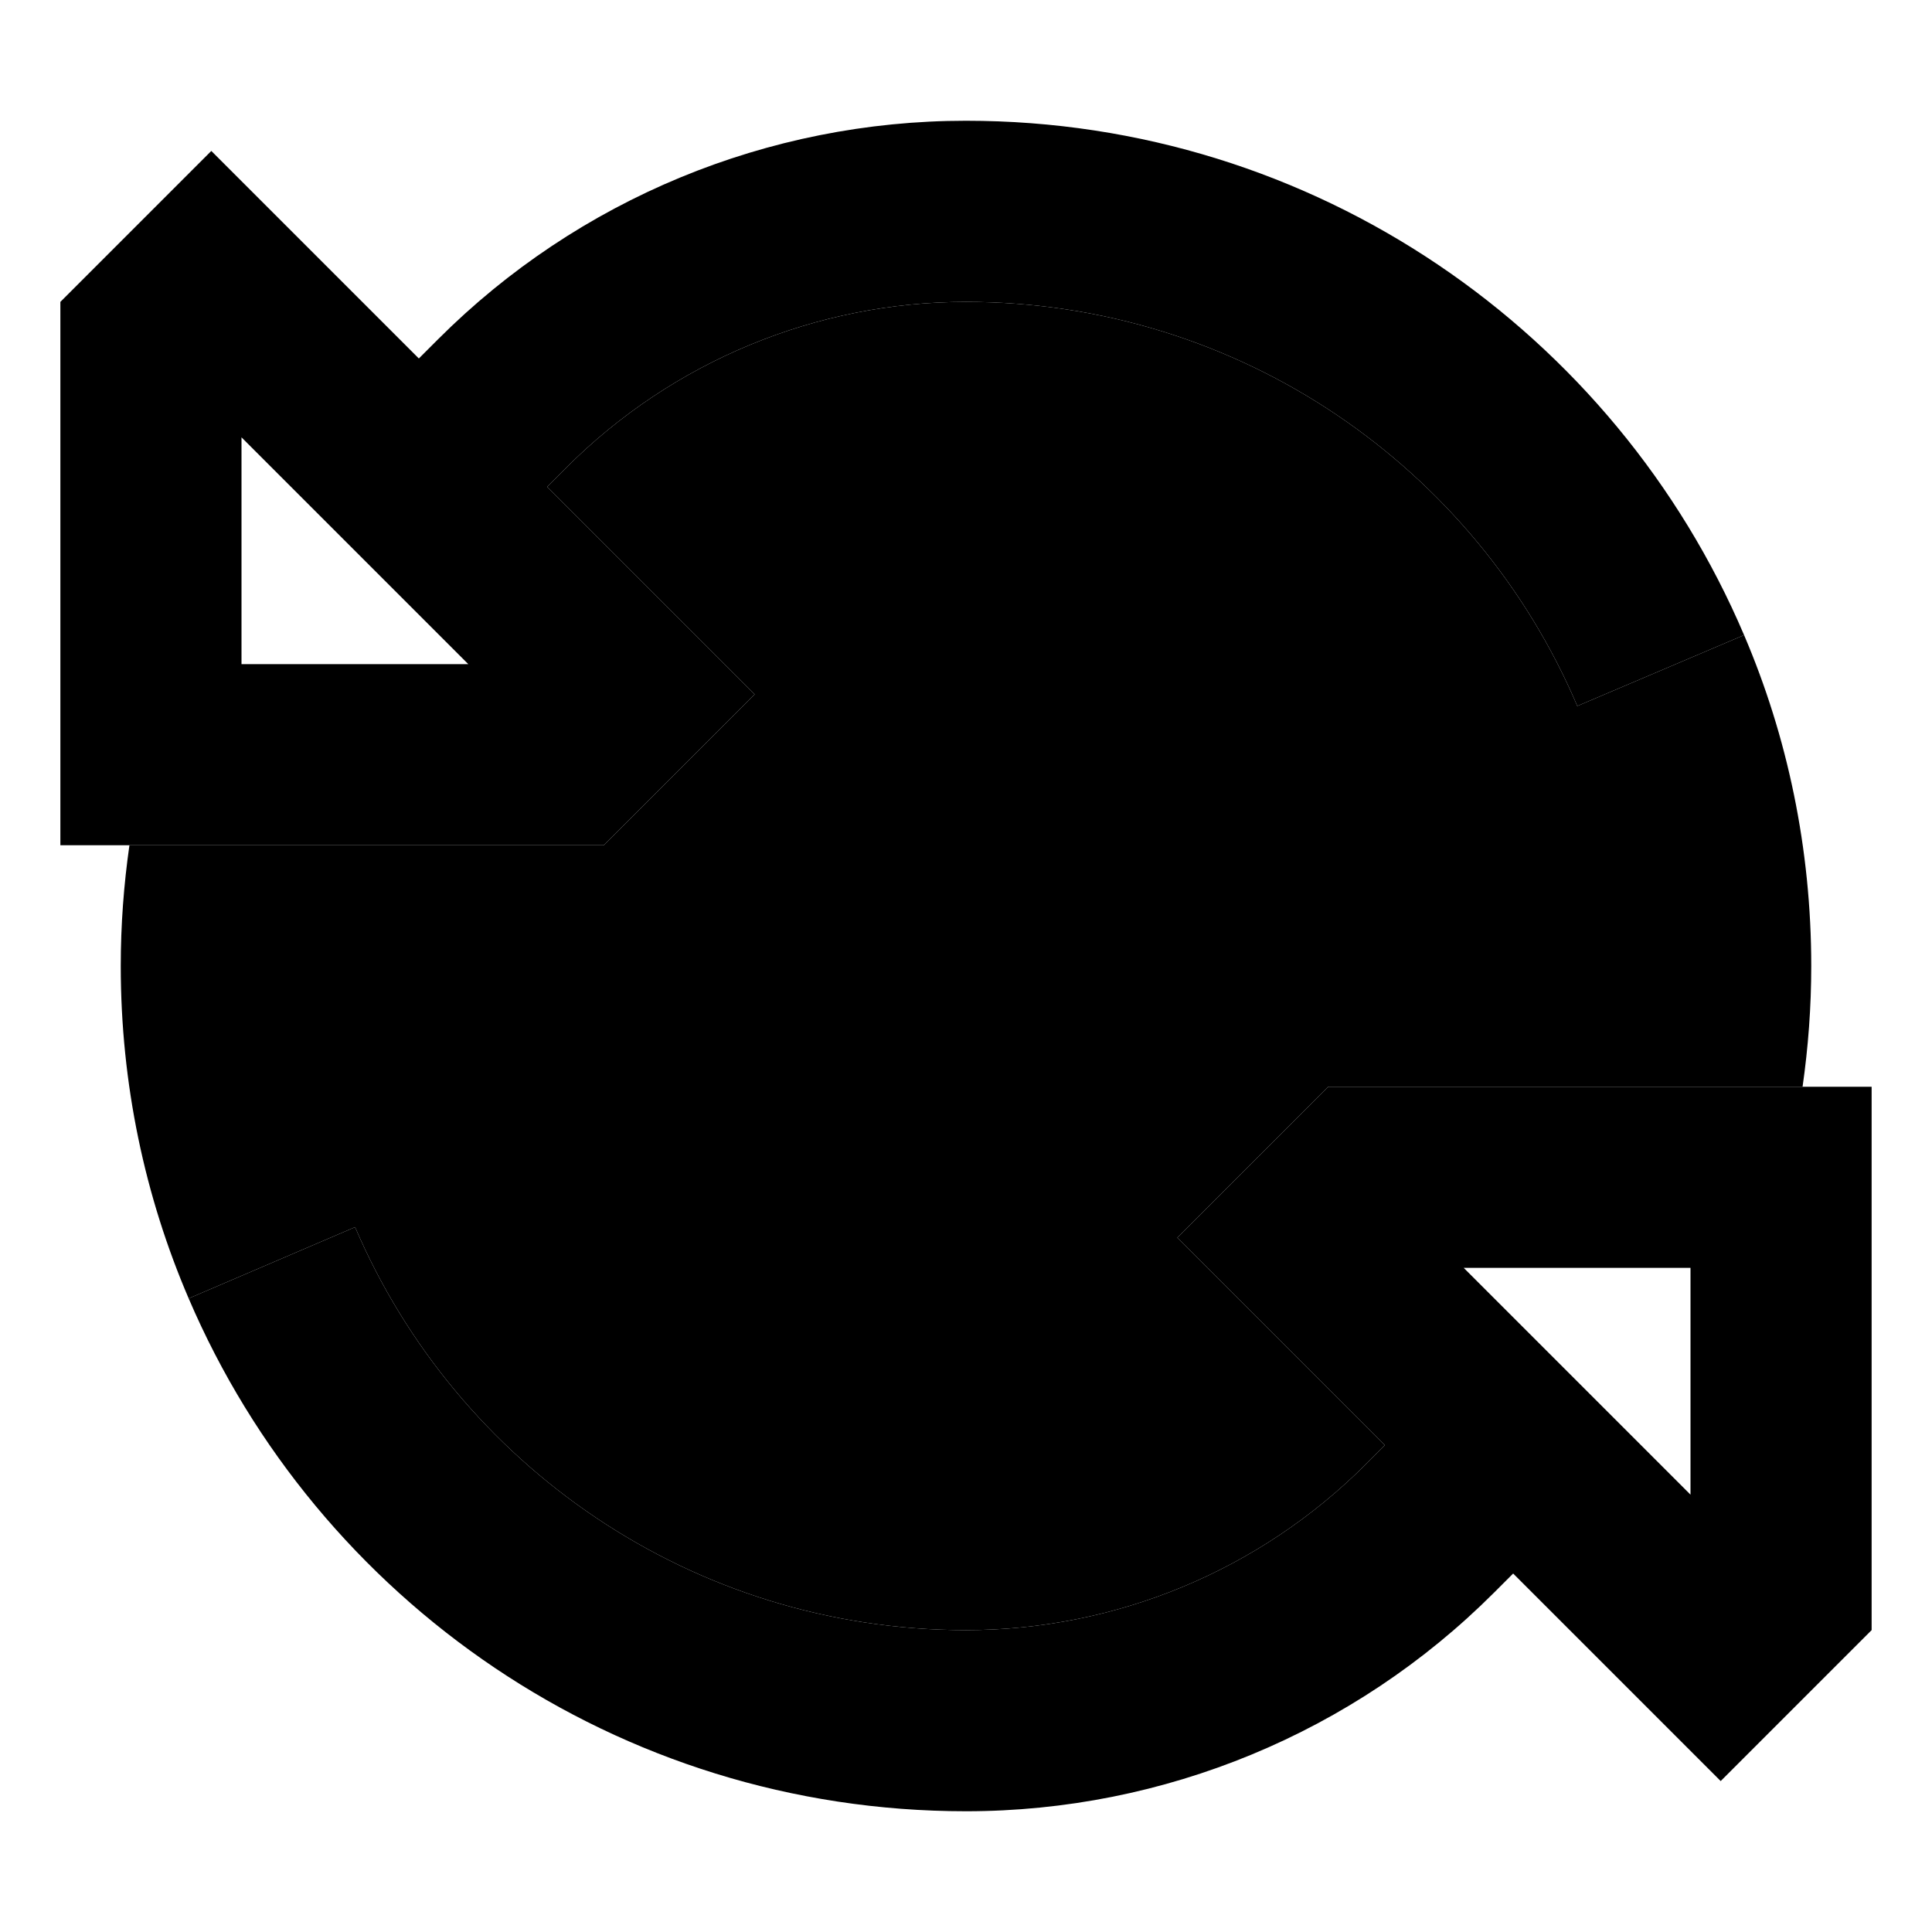 <svg xmlns="http://www.w3.org/2000/svg" width="24" height="24" viewBox="0 0 512 512">
    <path class="pr-icon-duotone-secondary" d="M32 256c0-10.9 .8-21.5 2.3-32L64 224l96 0 6.1-6.1L200 184l-33.9-33.9L145 129l5.1-5.1C178.2 95.8 216.3 80 256 80c72.7 0 135.2 44.1 162 107.1l44.2-18.8C473.7 195.2 480 224.9 480 256c0 10.9-.8 21.5-2.3 32L448 288l-96 0-6.1 6.1L312 328l33.9 33.9L367 383l-5.1 5.1C333.8 416.2 295.7 432 256 432c-72.6 0-135-43.9-161.9-106.8L50 344.1c-11.6-27-18-56.8-18-88.1z"/>
    <path class="pr-icon-duotone-primary" d="M418 187.1C391.2 124.1 328.7 80 256 80c-39.7 0-77.8 15.8-105.9 43.9L145 129l21.1 21.1L200 184l-33.9 33.9L160 224l-96 0-48 0 0-48 0-96 6.1-6.1L56 40 89.9 73.9 111 95l5.1-5.1C153.2 52.8 203.5 32 256 32c92.6 0 172.1 56.2 206.2 136.3L418 187.1zM94.1 325.2C121 388.1 183.4 432 256 432c39.7 0 77.8-15.8 105.9-43.9L367 383l-21.1-21.1L312 328l33.9-33.9L352 288l96 0 48 0 0 48 0 96-6.1 6.1L456 472l-33.9-33.9L401 417l-5.1 5.1C358.8 459.2 308.5 480 256 480c-92.5 0-171.8-56-206-135.9l44.1-18.9zm30-149.2L64 115.9 64 176l60.1 0zM387.9 336L448 396.1l0-60.1-60.1 0z"/>
</svg>